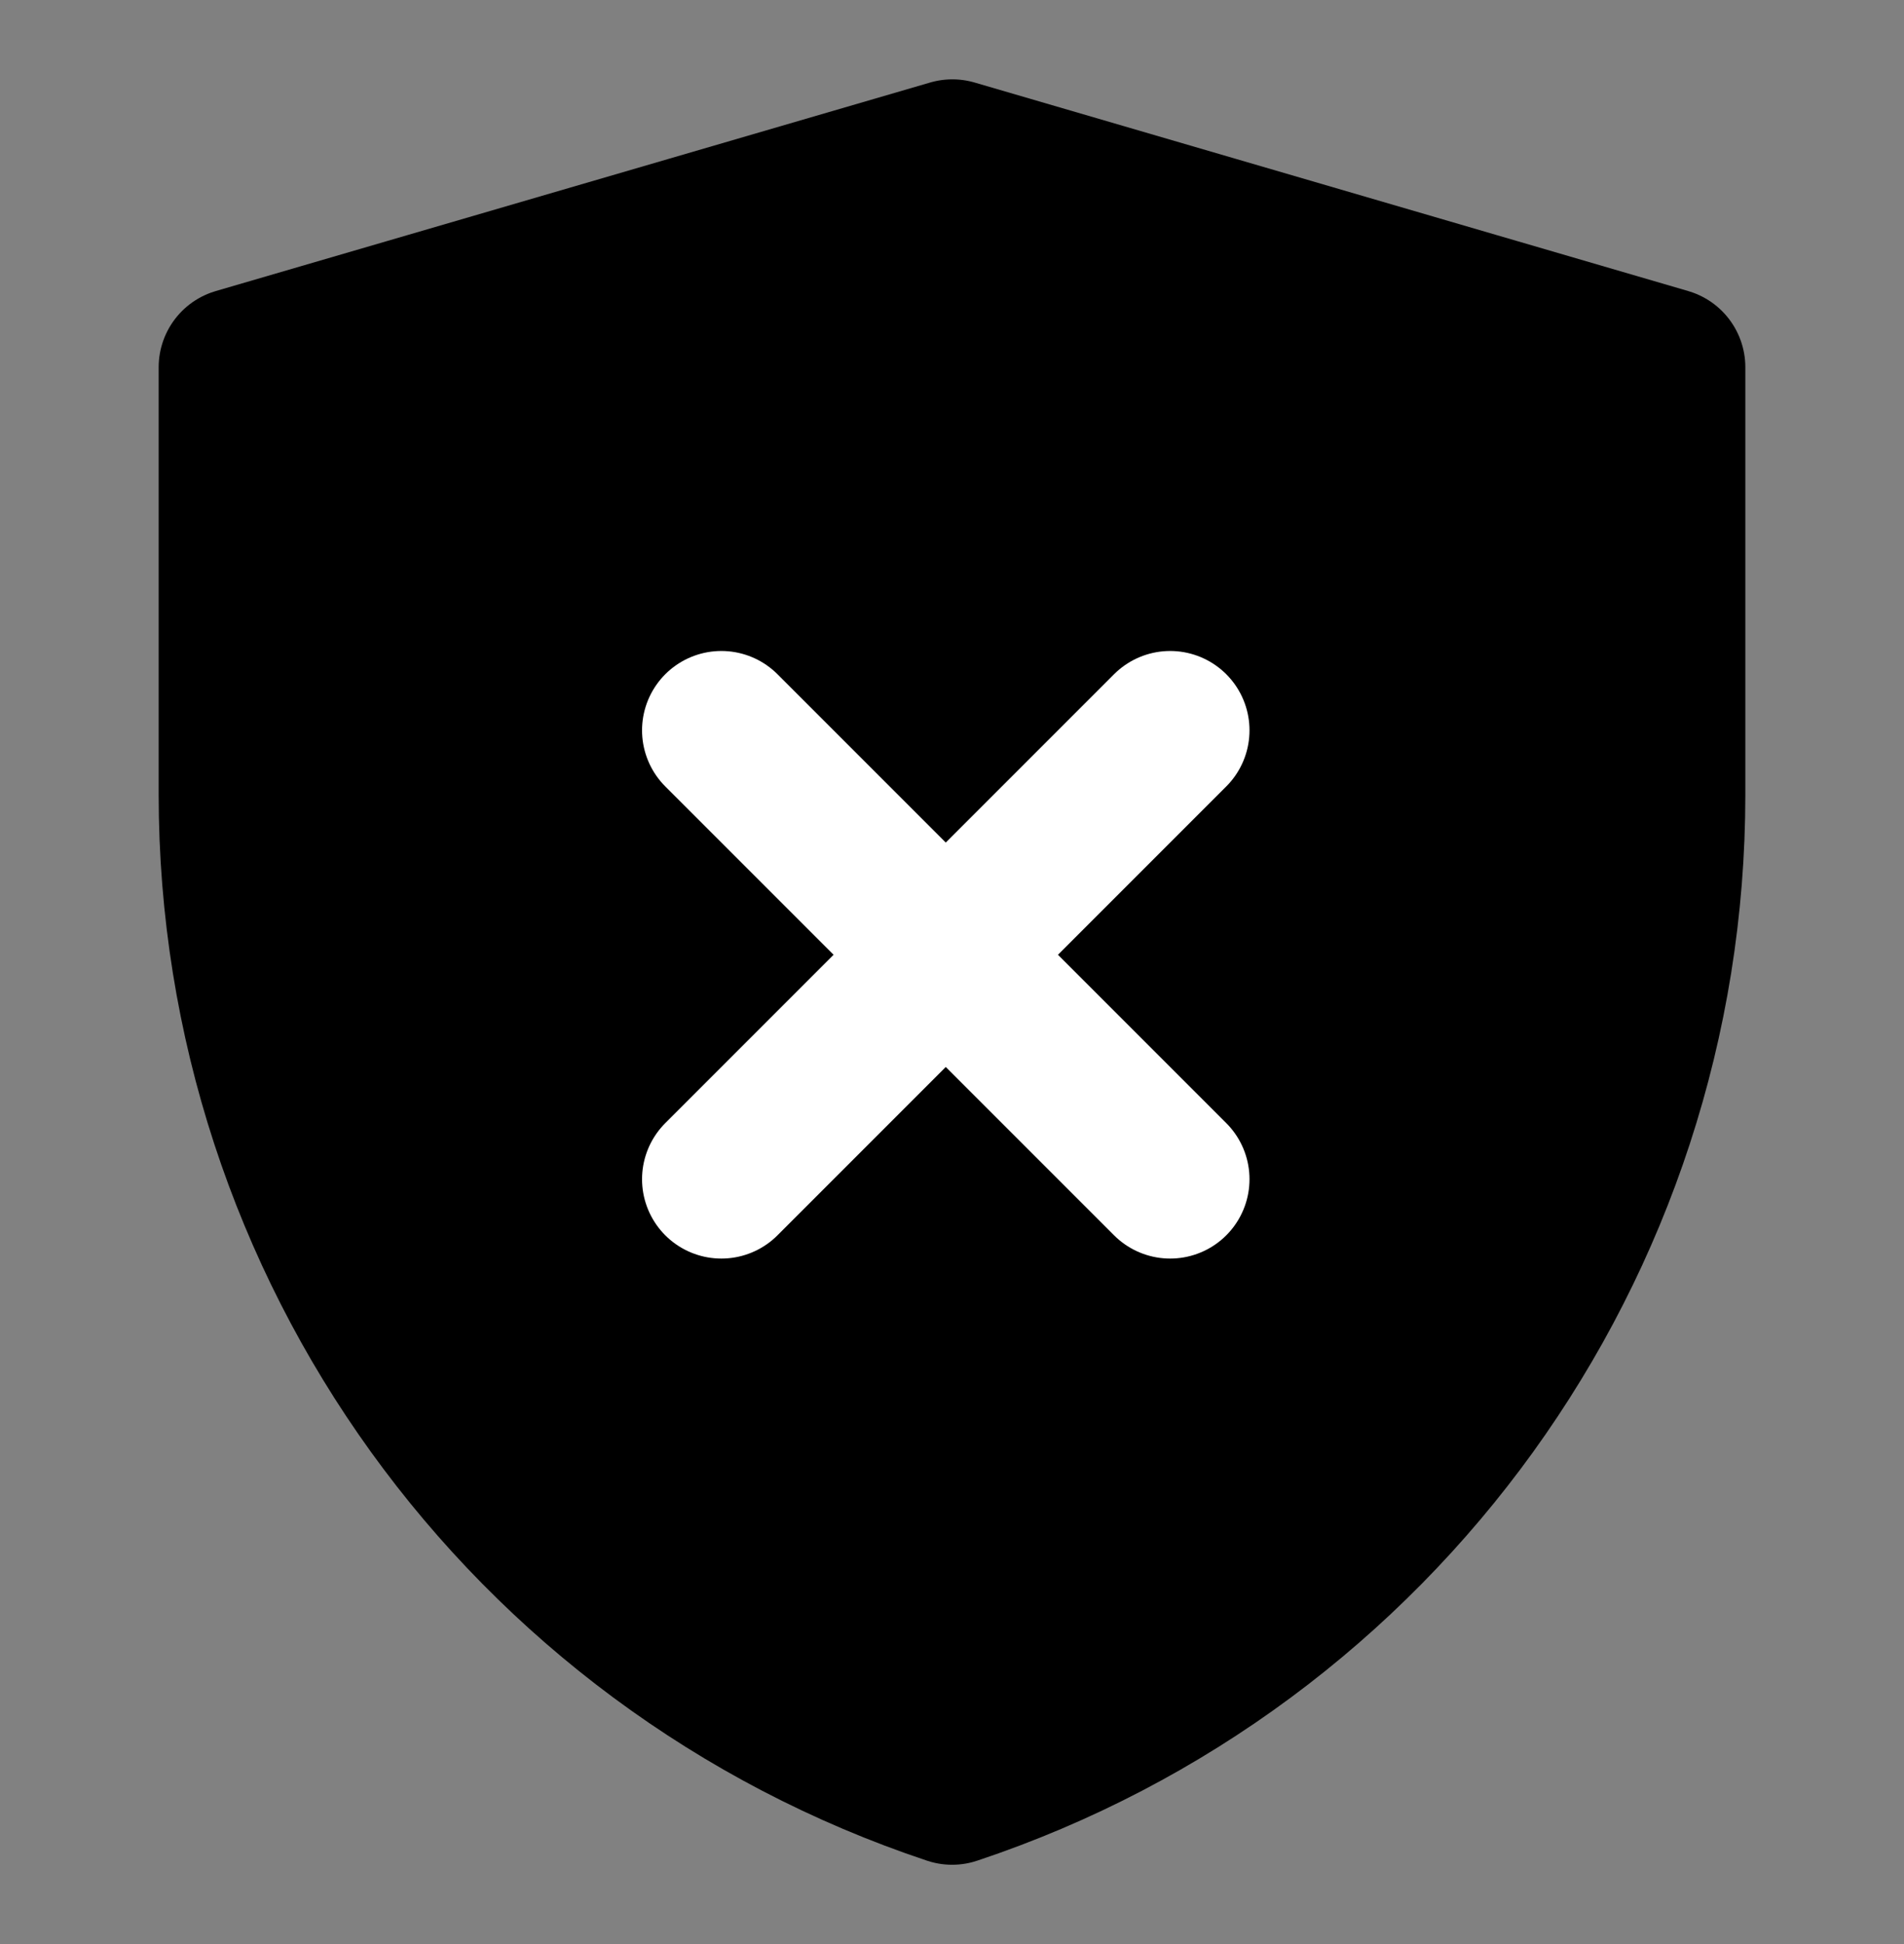 <svg viewBox="0 0 48 49" fill="none" xmlns="http://www.w3.org/2000/svg"><rect x="0" y="0" width="48" height="49" fill="#808080" stroke="none"/><rect fill="white" fill-opacity="0.01"/><path d="M48 1H0V49H48V1Z" fill="white" fill-opacity="0.01"/><path d="M6 9.256L24.009 4L42 9.256V20.034C42 31.362 34.75 41.419 24.003 45.001C13.252 41.419 6 31.36 6 20.029V9.256Z" fill="currentColor" stroke="currentColor" stroke-width="4" stroke-linejoin="round"/><path d="M29.5 18.408L18.186 29.722" stroke="white" stroke-width="4" stroke-linecap="round" stroke-linejoin="round"/><path d="M18.186 18.408L29.5 29.722" stroke="white" stroke-width="4" stroke-linecap="round" stroke-linejoin="round"/></svg>